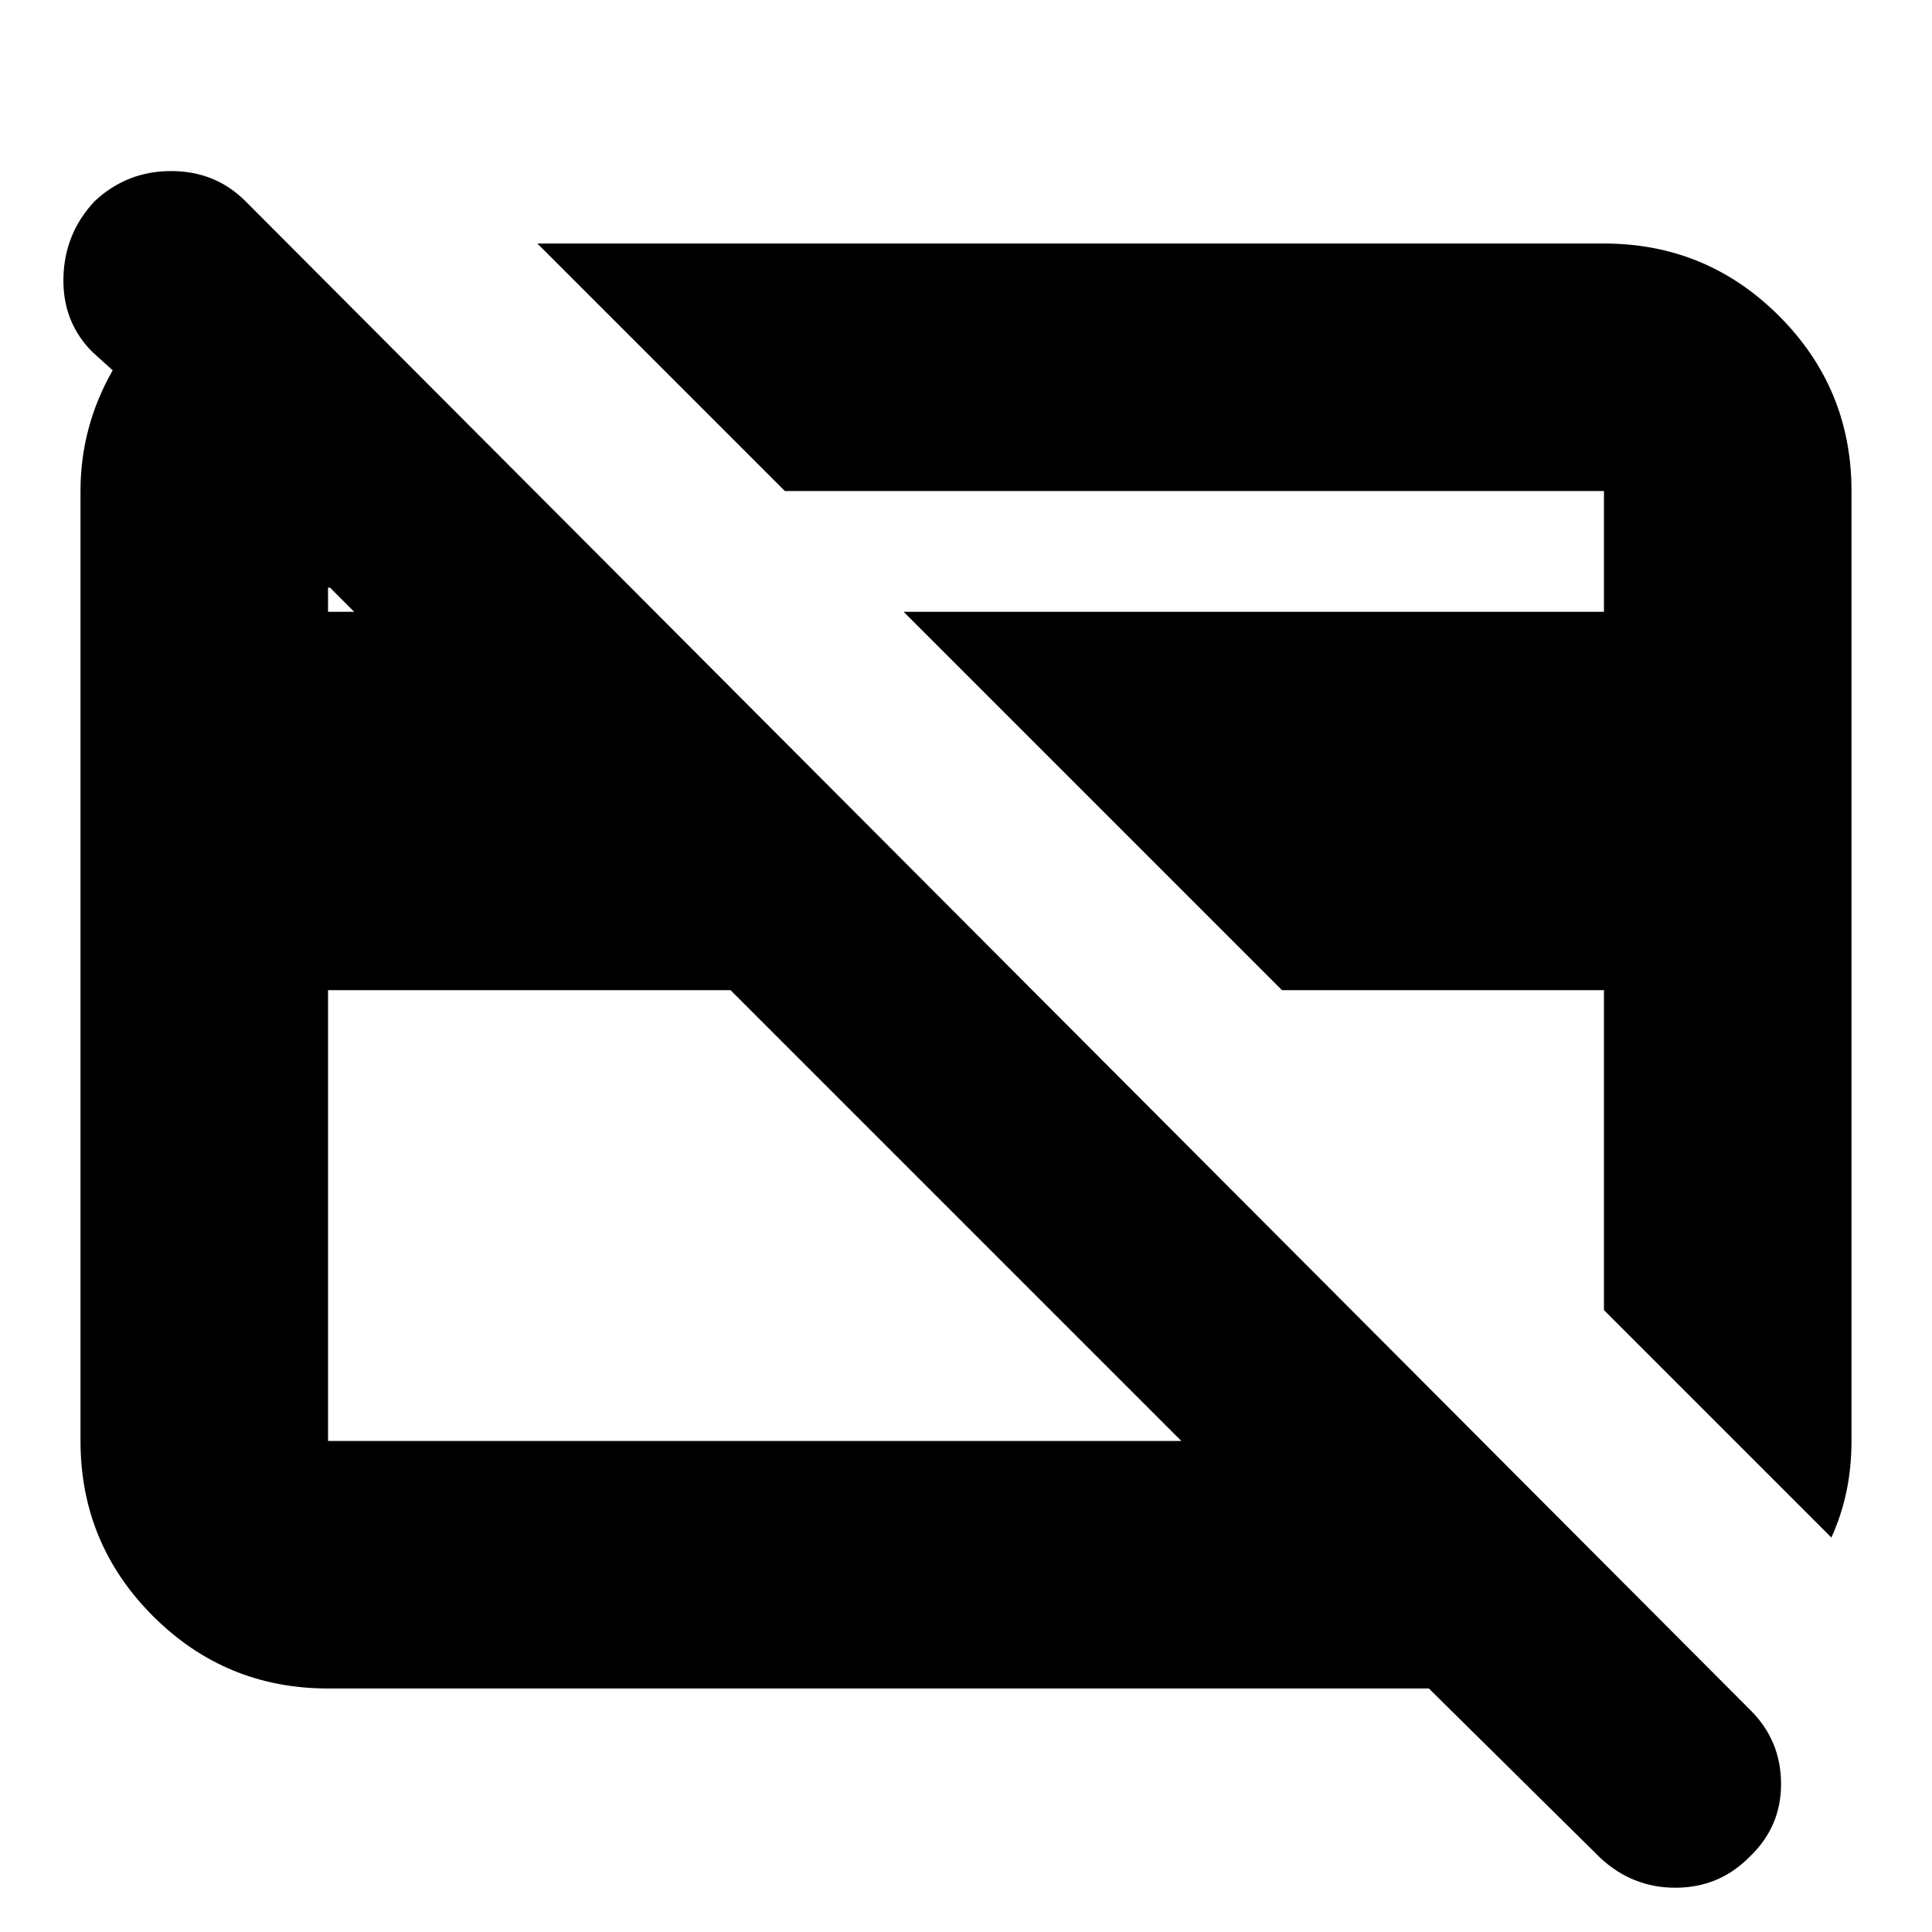 <svg xmlns="http://www.w3.org/2000/svg" height="24" width="24"><path d="M19.875 23.075 17.75 20.975H4.075Q2.8 20.975 1.9 20.075Q1 19.175 1 17.9V6.1Q1 5.7 1.1 5.325Q1.2 4.95 1.4 4.6L1.15 4.375Q0.775 4 0.788 3.45Q0.8 2.9 1.175 2.5Q1.575 2.125 2.125 2.125Q2.675 2.125 3.05 2.5L21.75 21.25Q22.125 21.625 22.125 22.163Q22.125 22.7 21.725 23.075Q21.35 23.45 20.812 23.45Q20.275 23.45 19.875 23.075ZM4.075 17.9H14.675L9.075 12.3H4.075V17.9Q4.075 17.9 4.075 17.9Q4.075 17.9 4.075 17.9ZM4.075 7.6H4.4L4.1 7.3H4.075Q4.075 7.3 4.075 7.3Q4.075 7.3 4.075 7.3ZM22.75 19.1 19.925 16.275V12.3H15.925L11.225 7.6H19.925V6.1Q19.925 6.1 19.925 6.1Q19.925 6.1 19.925 6.1H9.75L6.675 3.025H19.925Q21.2 3.025 22.1 3.925Q23 4.825 23 6.1V17.9Q23 18.225 22.938 18.525Q22.875 18.825 22.75 19.1ZM9.4 12.6Q9.4 12.6 9.4 12.6Q9.4 12.6 9.4 12.6Q9.4 12.6 9.4 12.6Q9.4 12.6 9.4 12.6ZM14.85 11.2Q14.85 11.2 14.85 11.2Q14.85 11.2 14.85 11.2Z"/></svg>